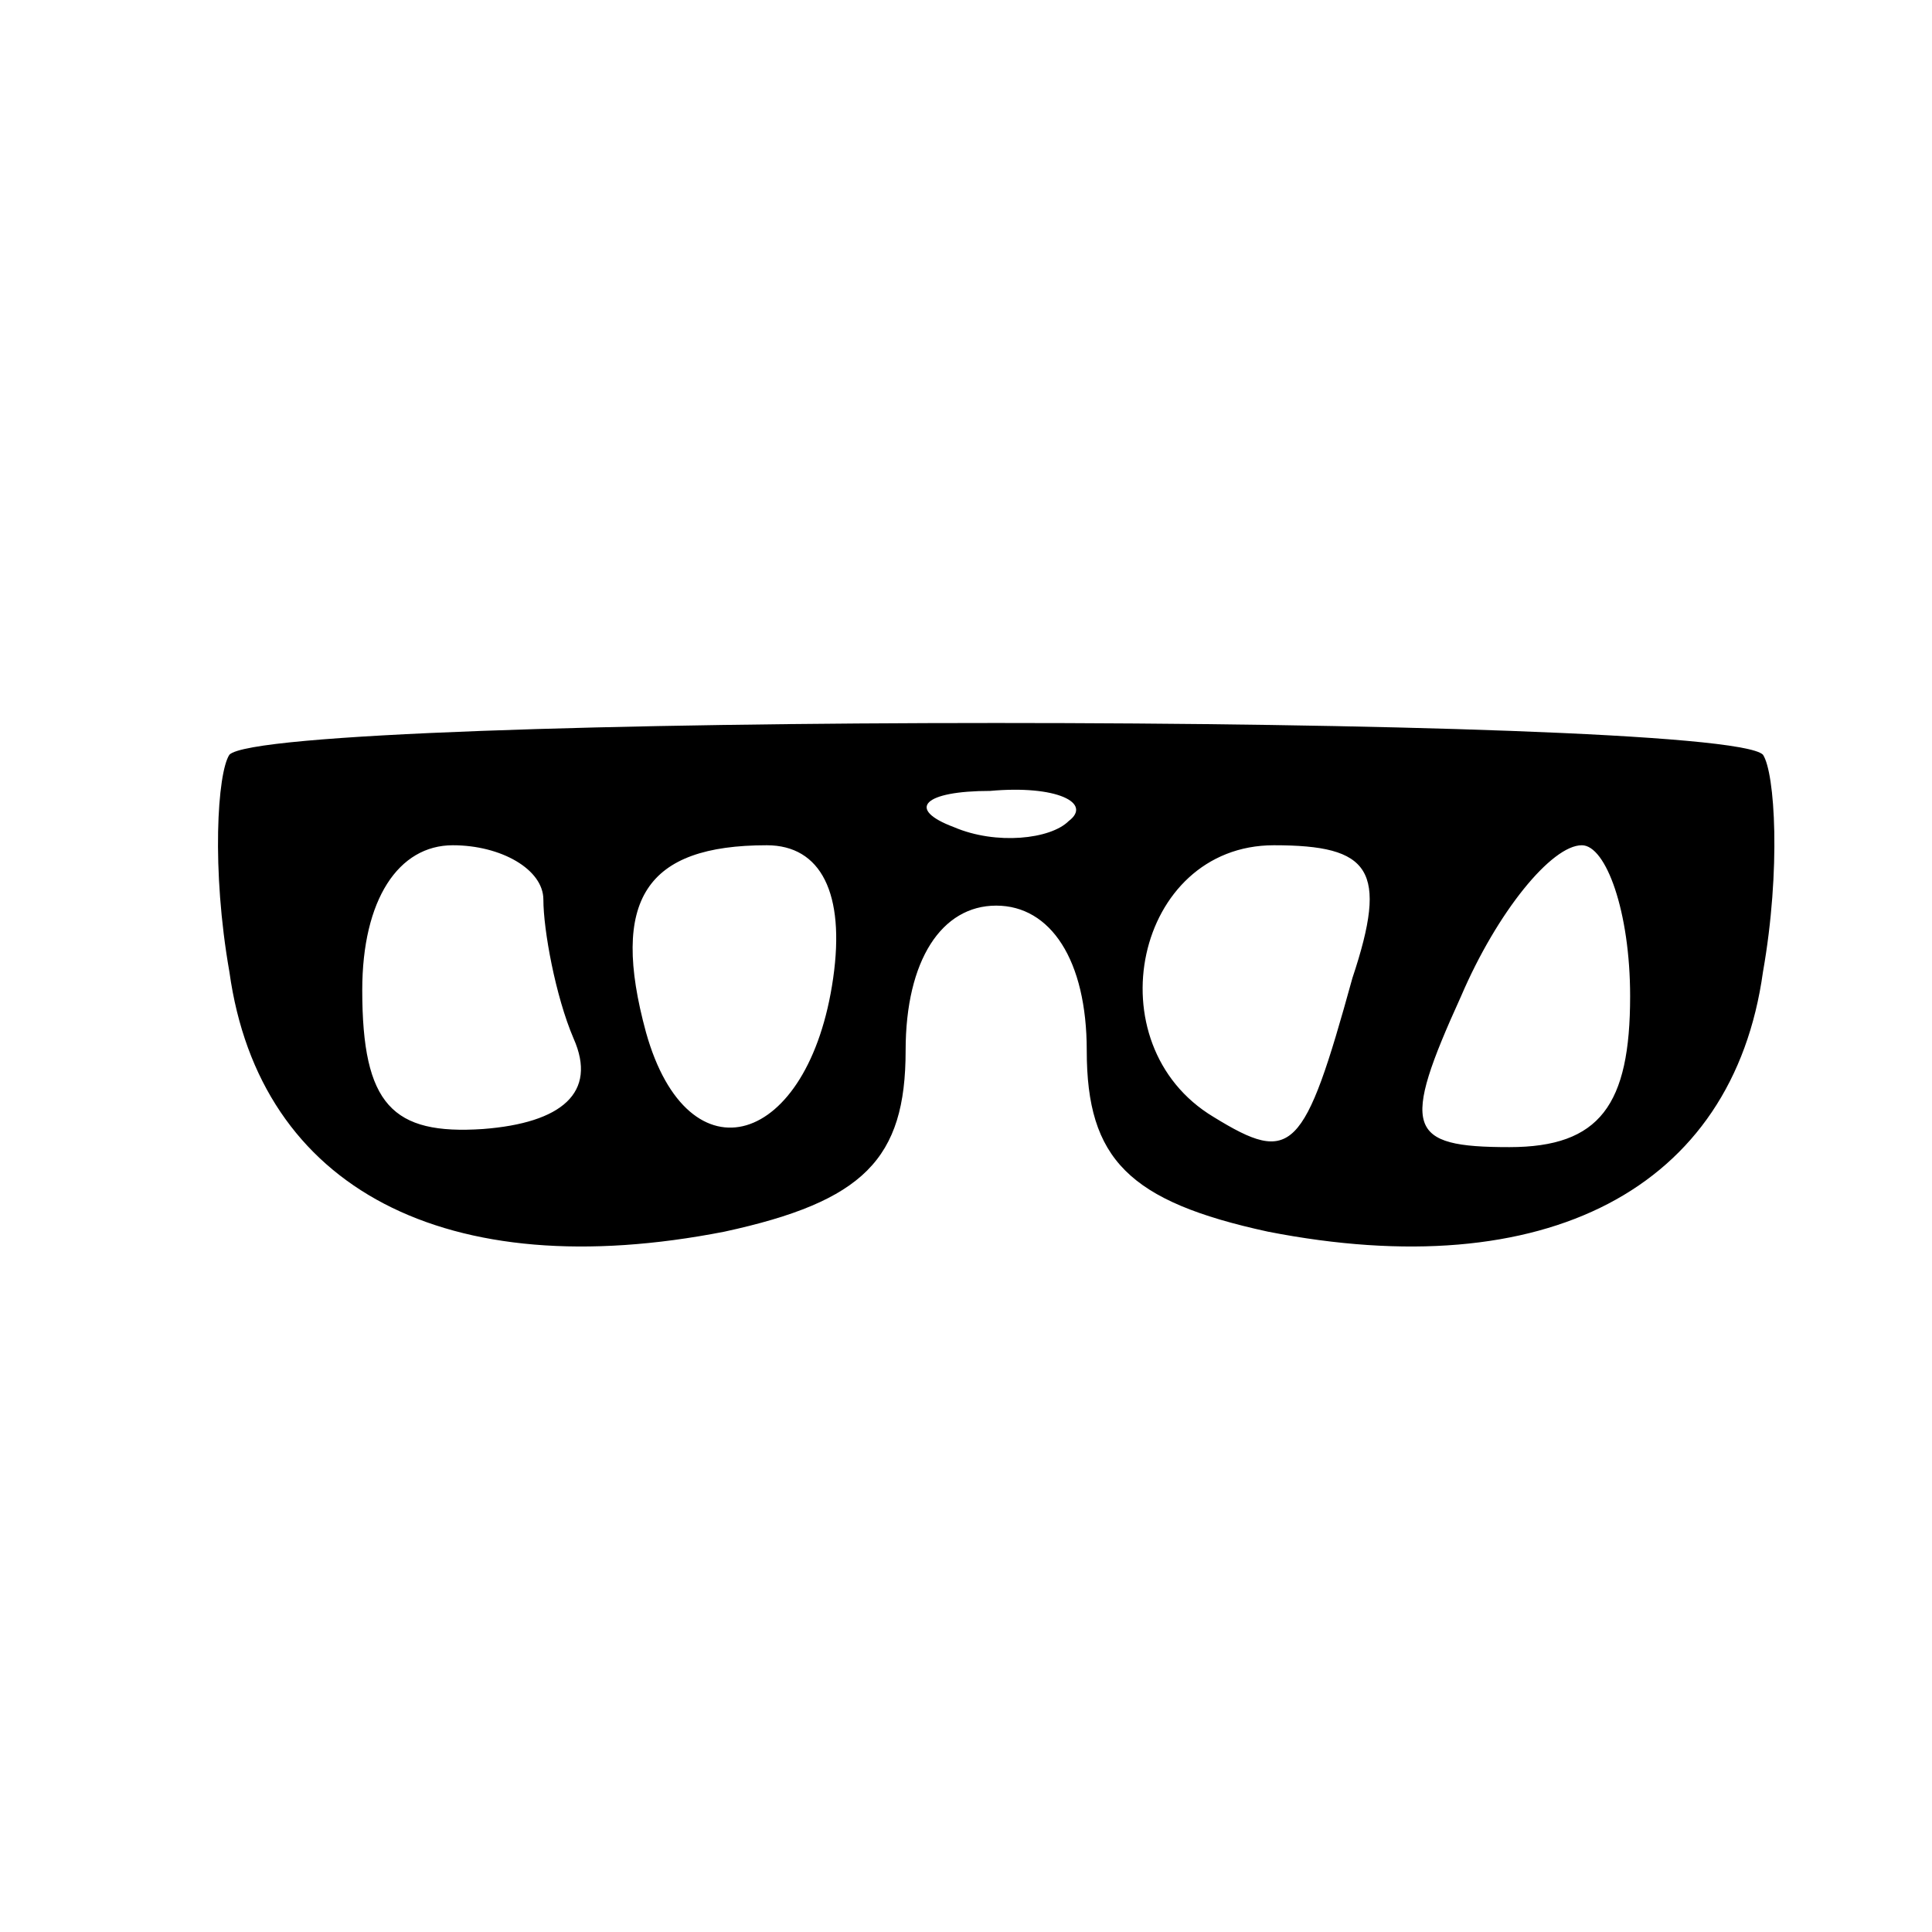 <?xml version="1.0" standalone="no"?>
<!DOCTYPE svg PUBLIC "-//W3C//DTD SVG 20010904//EN"
 "http://www.w3.org/TR/2001/REC-SVG-20010904/DTD/svg10.dtd">
<svg version="1.0" xmlns="http://www.w3.org/2000/svg"
 width="32pt" height="32pt" viewBox="0 0 32 32"
 preserveAspectRatio="xMidYMid meet">

<g transform="translate(0,32) scale(0.1,-0.1)"
fill="#000000" stroke="none">
<path d="M38 195 c-2 -3 -3 -19 0 -36 5 -36 36 -52 82 -43 23 5 30 12 30 30 0
15 6 24 15 24 9 0 15 -9 15 -24 0 -18 7 -25 30 -30 46 -9 77 7 82 43 3 17 2
33 0 36 -7 7 -247 7 -254 0z m139 -11 c-3 -3 -12 -4 -19 -1 -8 3 -5 6 6 6 11
1 17 -2 13 -5z m-87 -13 c0 -5 2 -16 5 -23 4 -9 -2 -14 -15 -15 -15 -1 -20 4
-20 23 0 15 6 24 15 24 8 0 15 -4 15 -9z m48 -13 c-4 -28 -24 -34 -31 -9 -6
22 0 31 20 31 9 0 13 -8 11 -22z m86 0 c-8 -29 -10 -31 -23 -23 -20 12 -13 45
10 45 16 0 19 -4 13 -22z m46 -3 c0 -18 -5 -25 -20 -25 -17 0 -18 3 -8 25 6
14 15 25 20 25 4 0 8 -11 8 -25z"/>
</g>
</svg>
